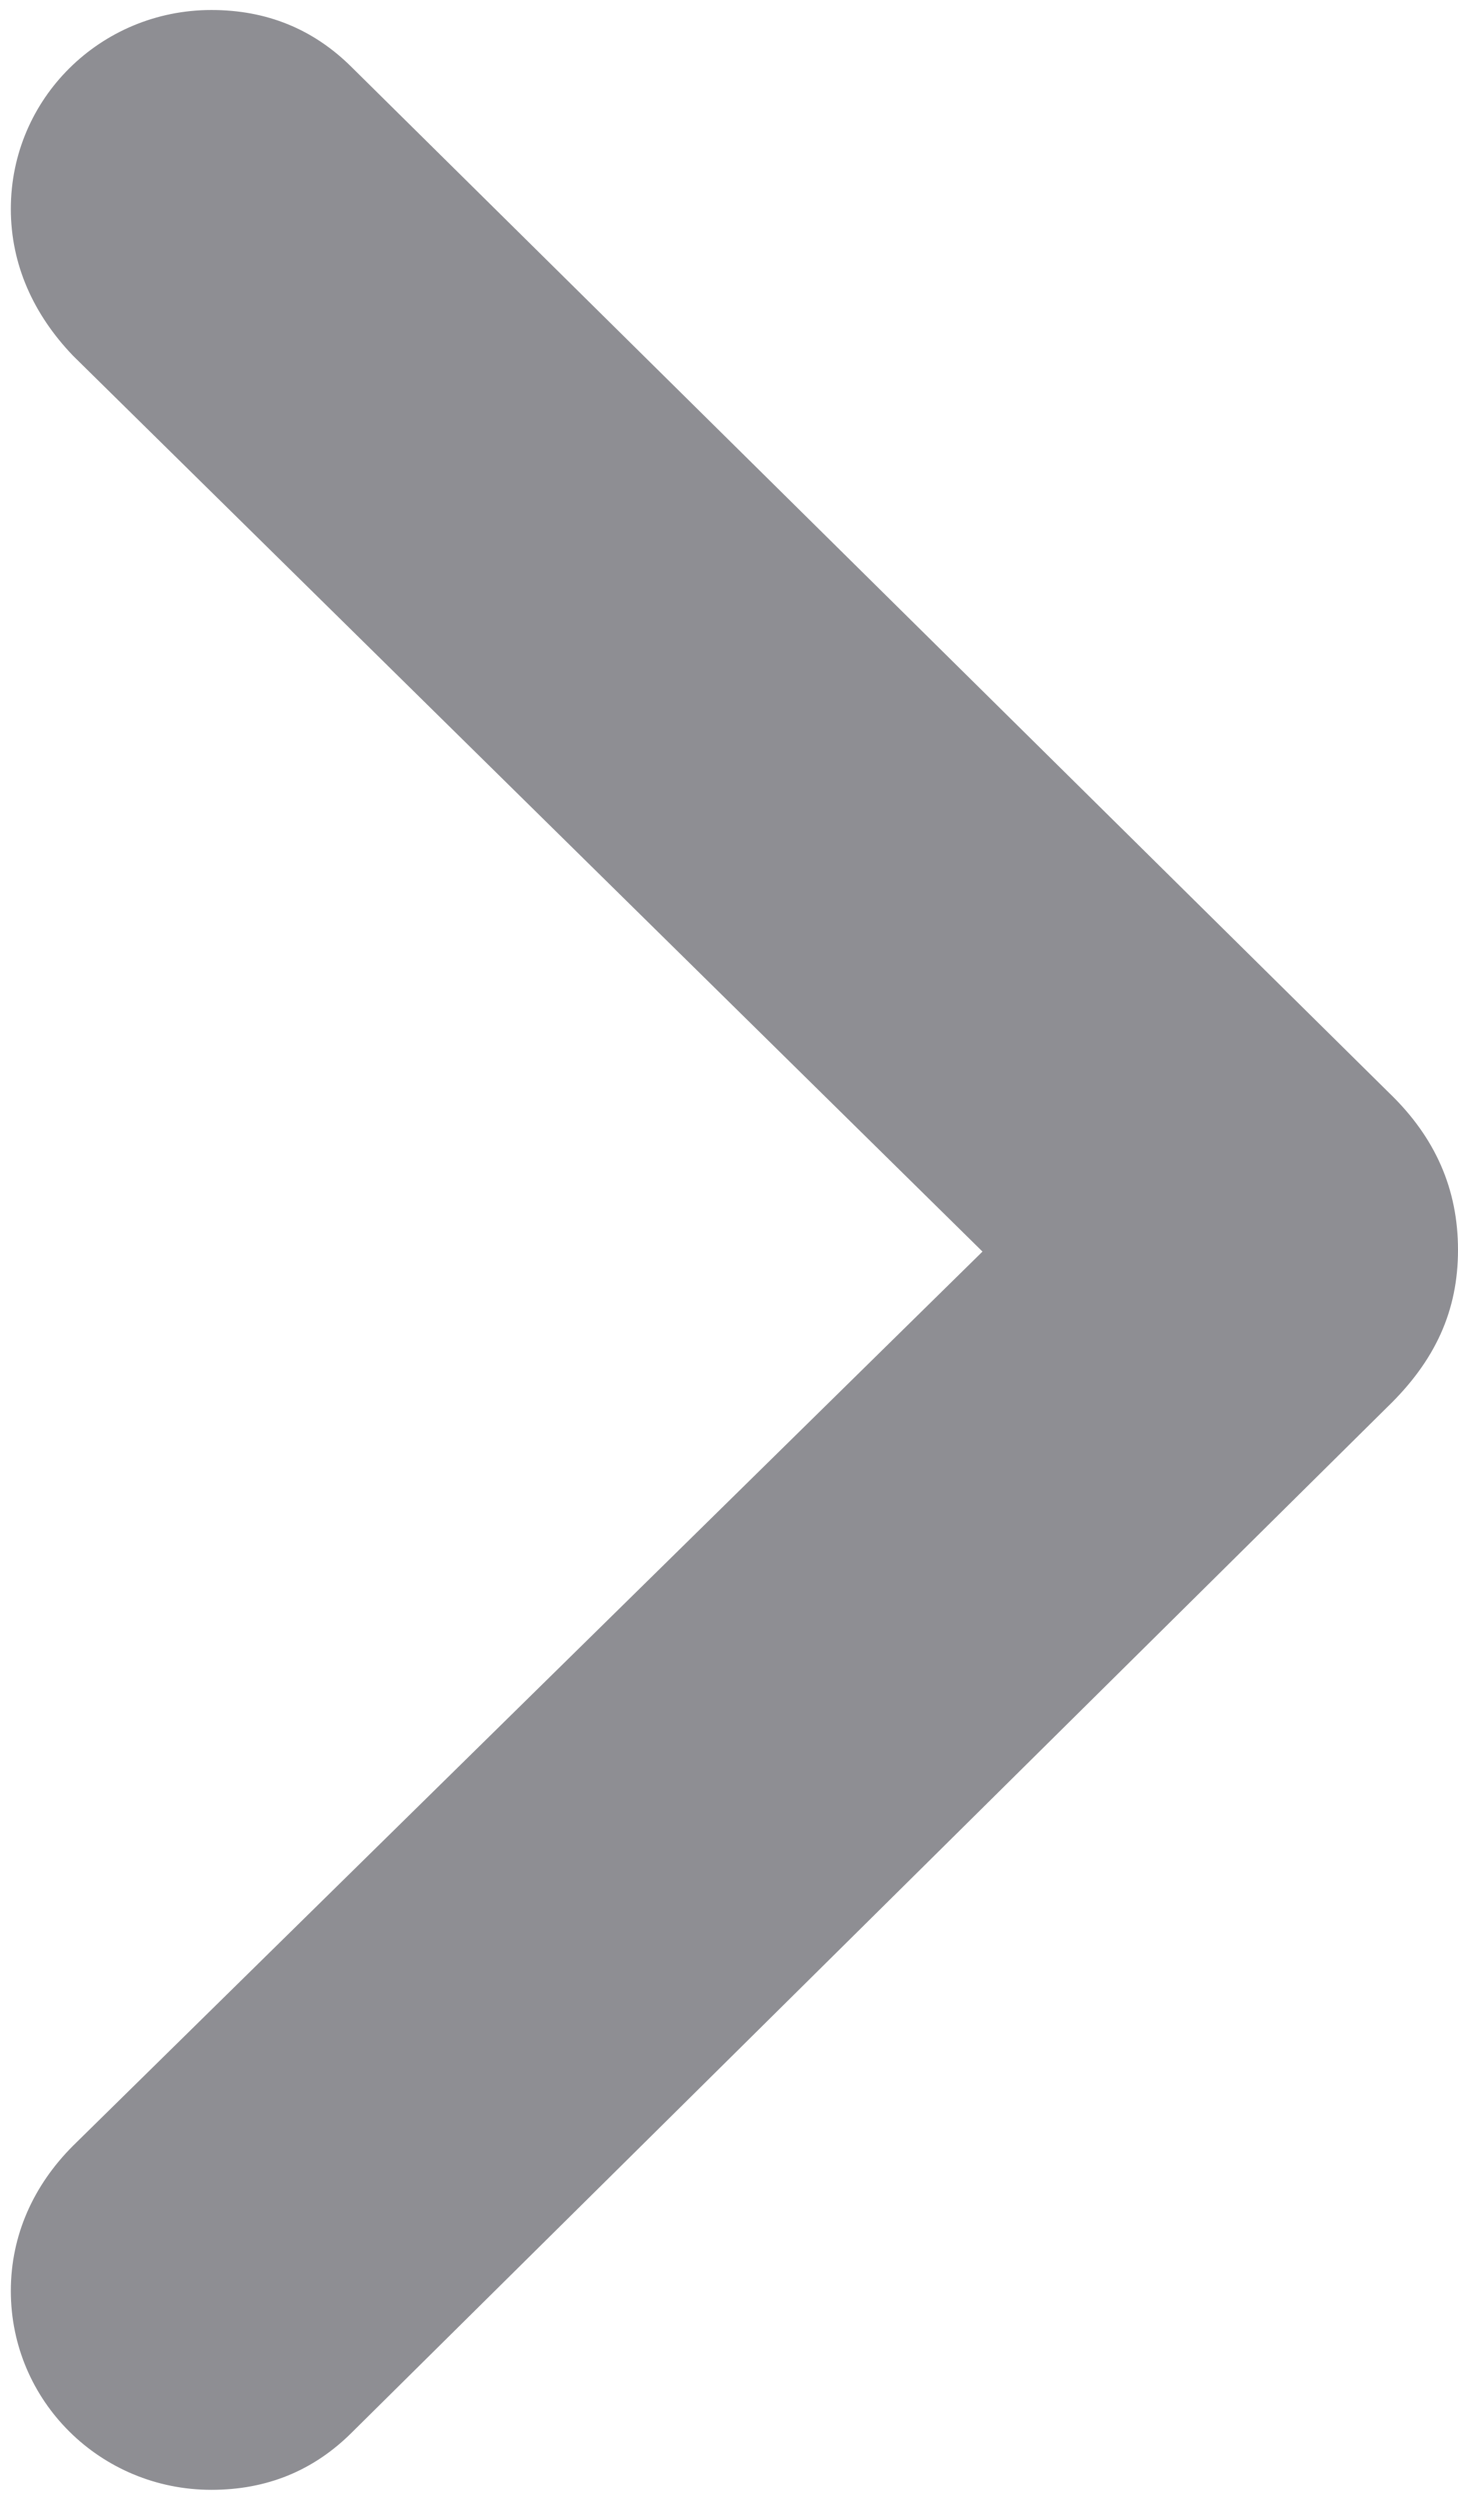 <svg width="7" height="12" viewBox="0 0 7 12" fill="none" xmlns="http://www.w3.org/2000/svg">
<path id="Icon" d="M1.015 11.952C1.281 11.952 1.505 11.86 1.688 11.678L6.66 6.755C6.892 6.531 7 6.291 7 6C7 5.709 6.892 5.46 6.668 5.245L1.688 0.322C1.505 0.14 1.281 0.048 1.015 0.048C0.484 0.048 0.052 0.472 0.052 1.003C0.052 1.269 0.16 1.509 0.351 1.708L4.717 6.008L0.351 10.3C0.16 10.491 0.052 10.731 0.052 10.997C0.052 11.528 0.484 11.952 1.015 11.952Z" fill="#8E8E93"/>
</svg>
